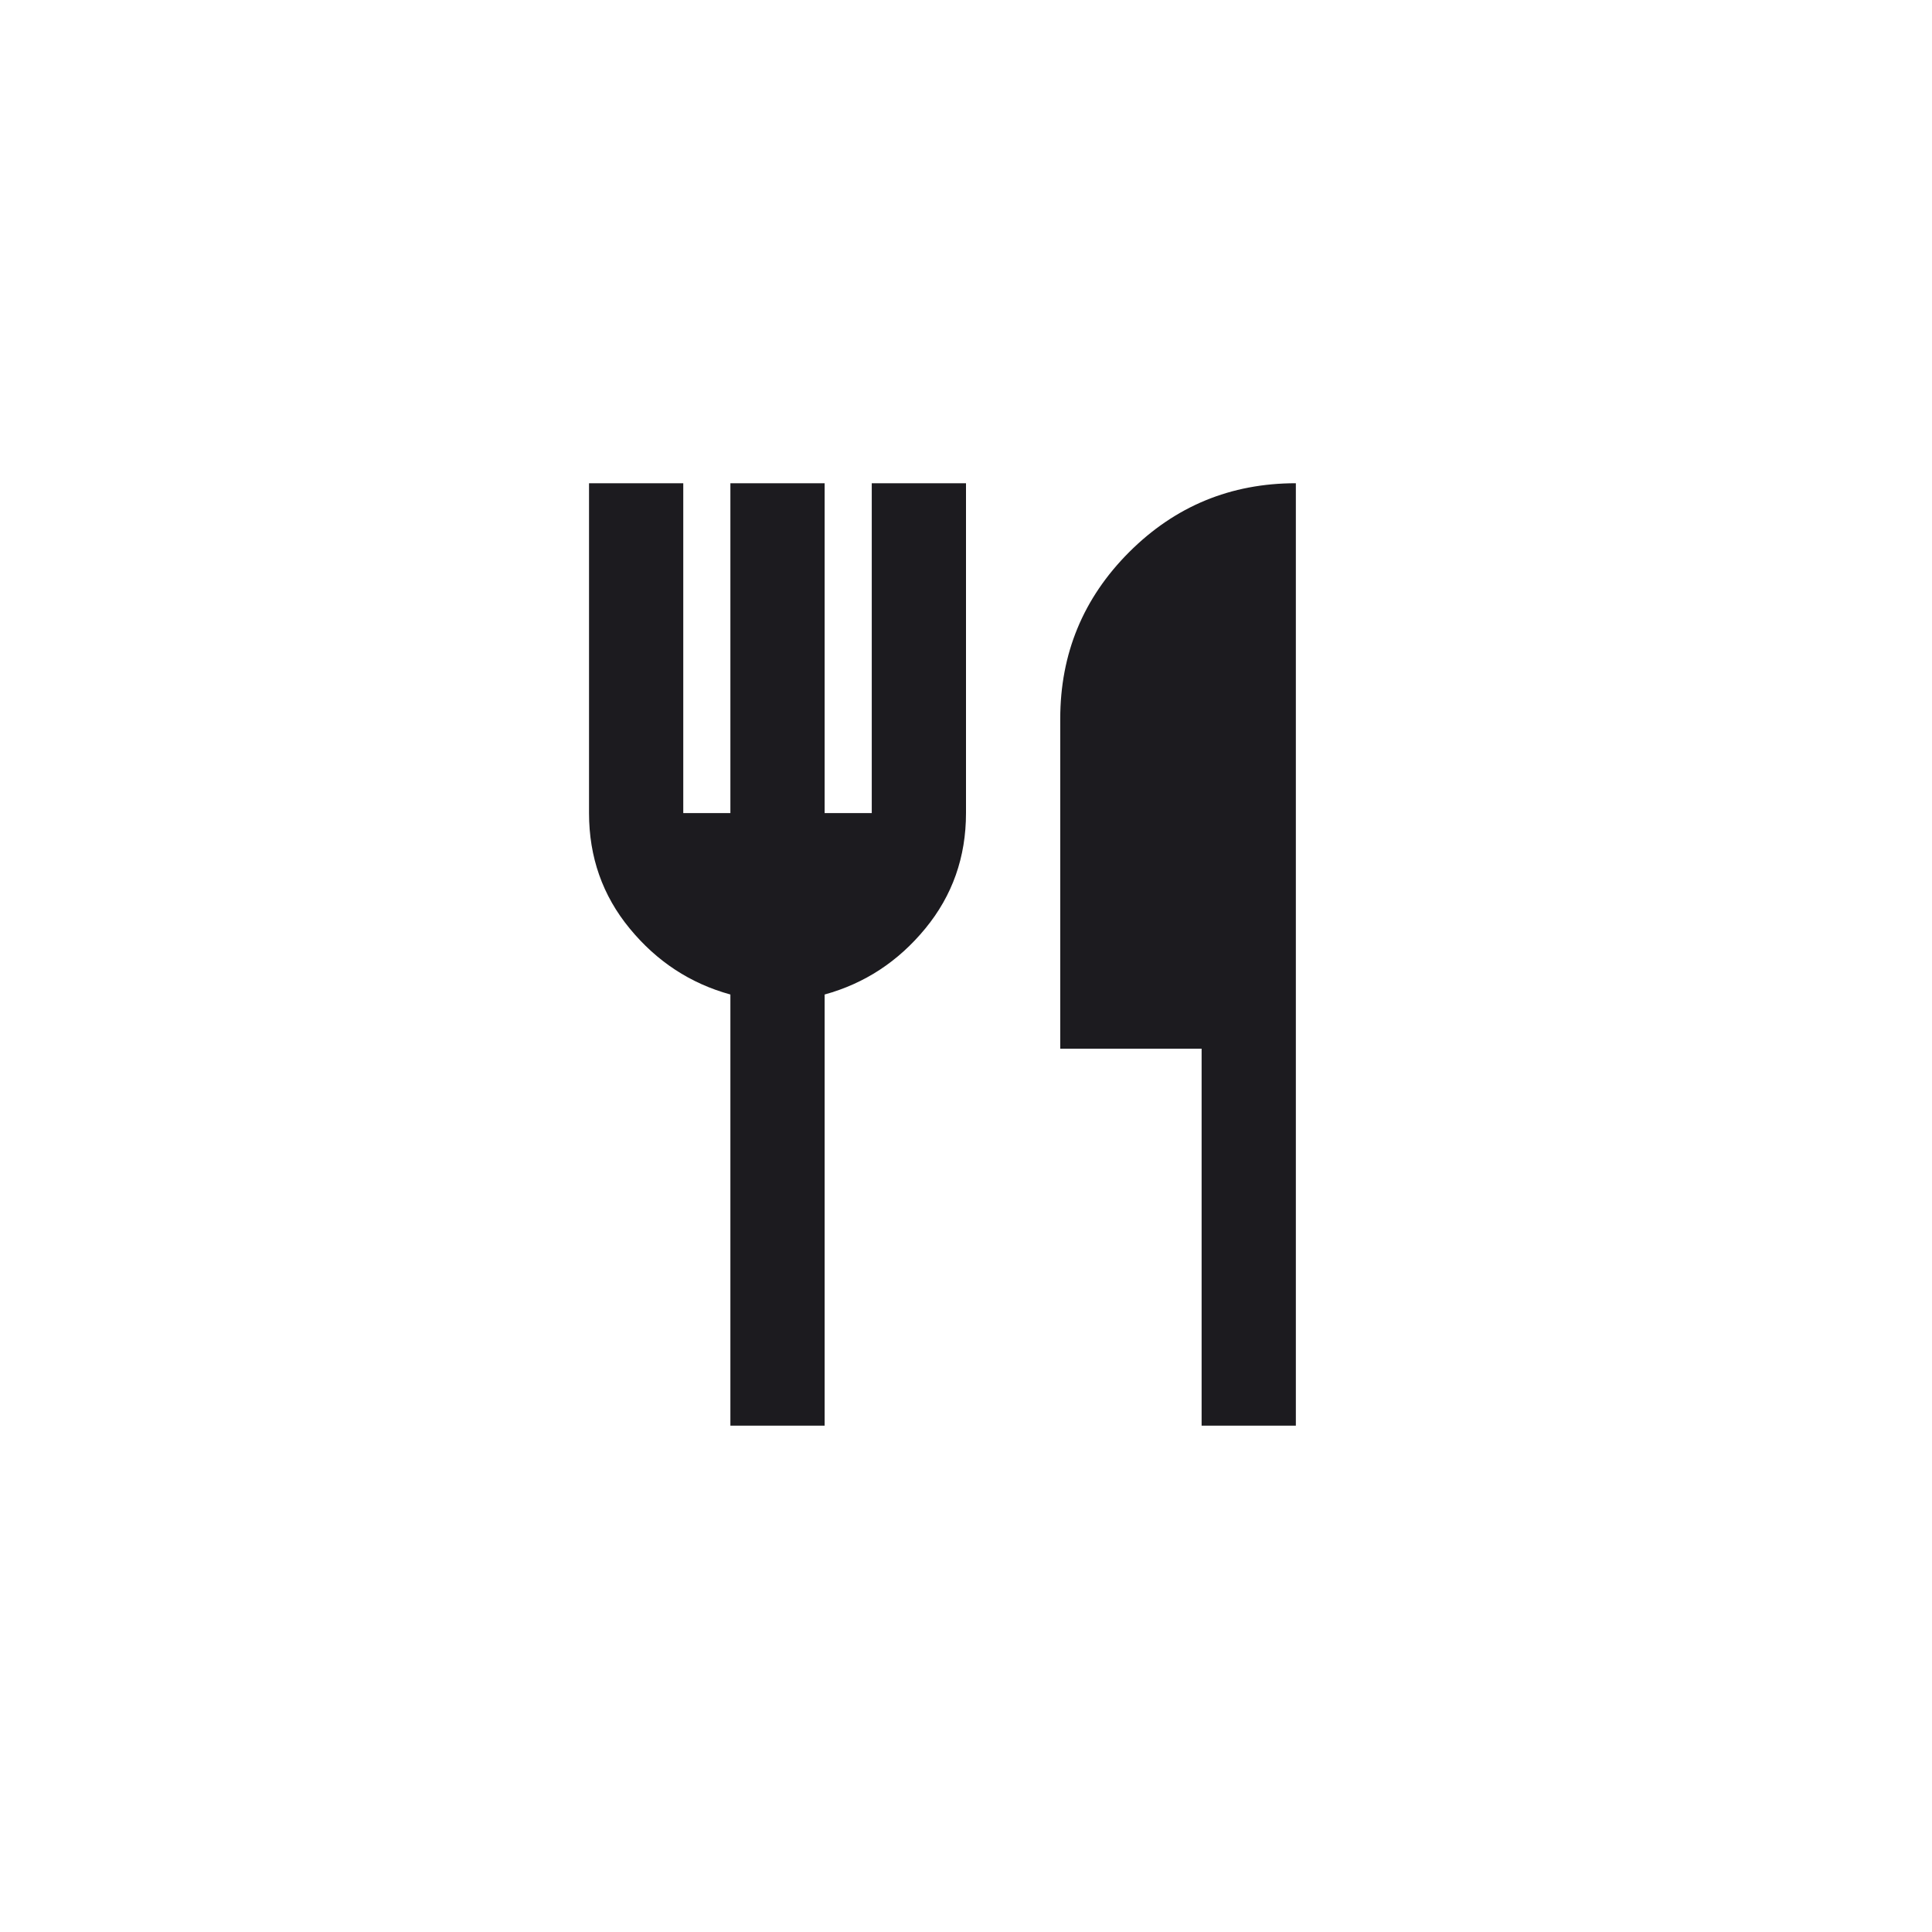 <svg width="41" height="41" viewBox="0 0 41 41" fill="none" xmlns="http://www.w3.org/2000/svg">
<mask id="mask0_2607_6942" style="mask-type:alpha" maskUnits="userSpaceOnUse" x="8" y="8" width="25" height="25">
<rect x="8.5" y="8.255" width="24" height="24" fill="#D9D9D9"/>
</mask>
<g mask="url(#mask0_2607_6942)">
<path d="M15.5 30.255V21.105C14.65 20.871 13.938 20.404 13.363 19.704C12.787 19.005 12.5 18.188 12.5 17.255V10.255H14.5V17.255H15.5V10.255H17.5V17.255H18.5V10.255H20.5V17.255C20.5 18.188 20.212 19.005 19.637 19.704C19.062 20.404 18.35 20.871 17.5 21.105V30.255H15.5ZM25.5 30.255V22.255H22.5V15.255C22.5 13.871 22.988 12.692 23.962 11.717C24.938 10.742 26.117 10.255 27.5 10.255V30.255H25.5Z" fill="#1C1B1F"/>
</g>
</svg>
